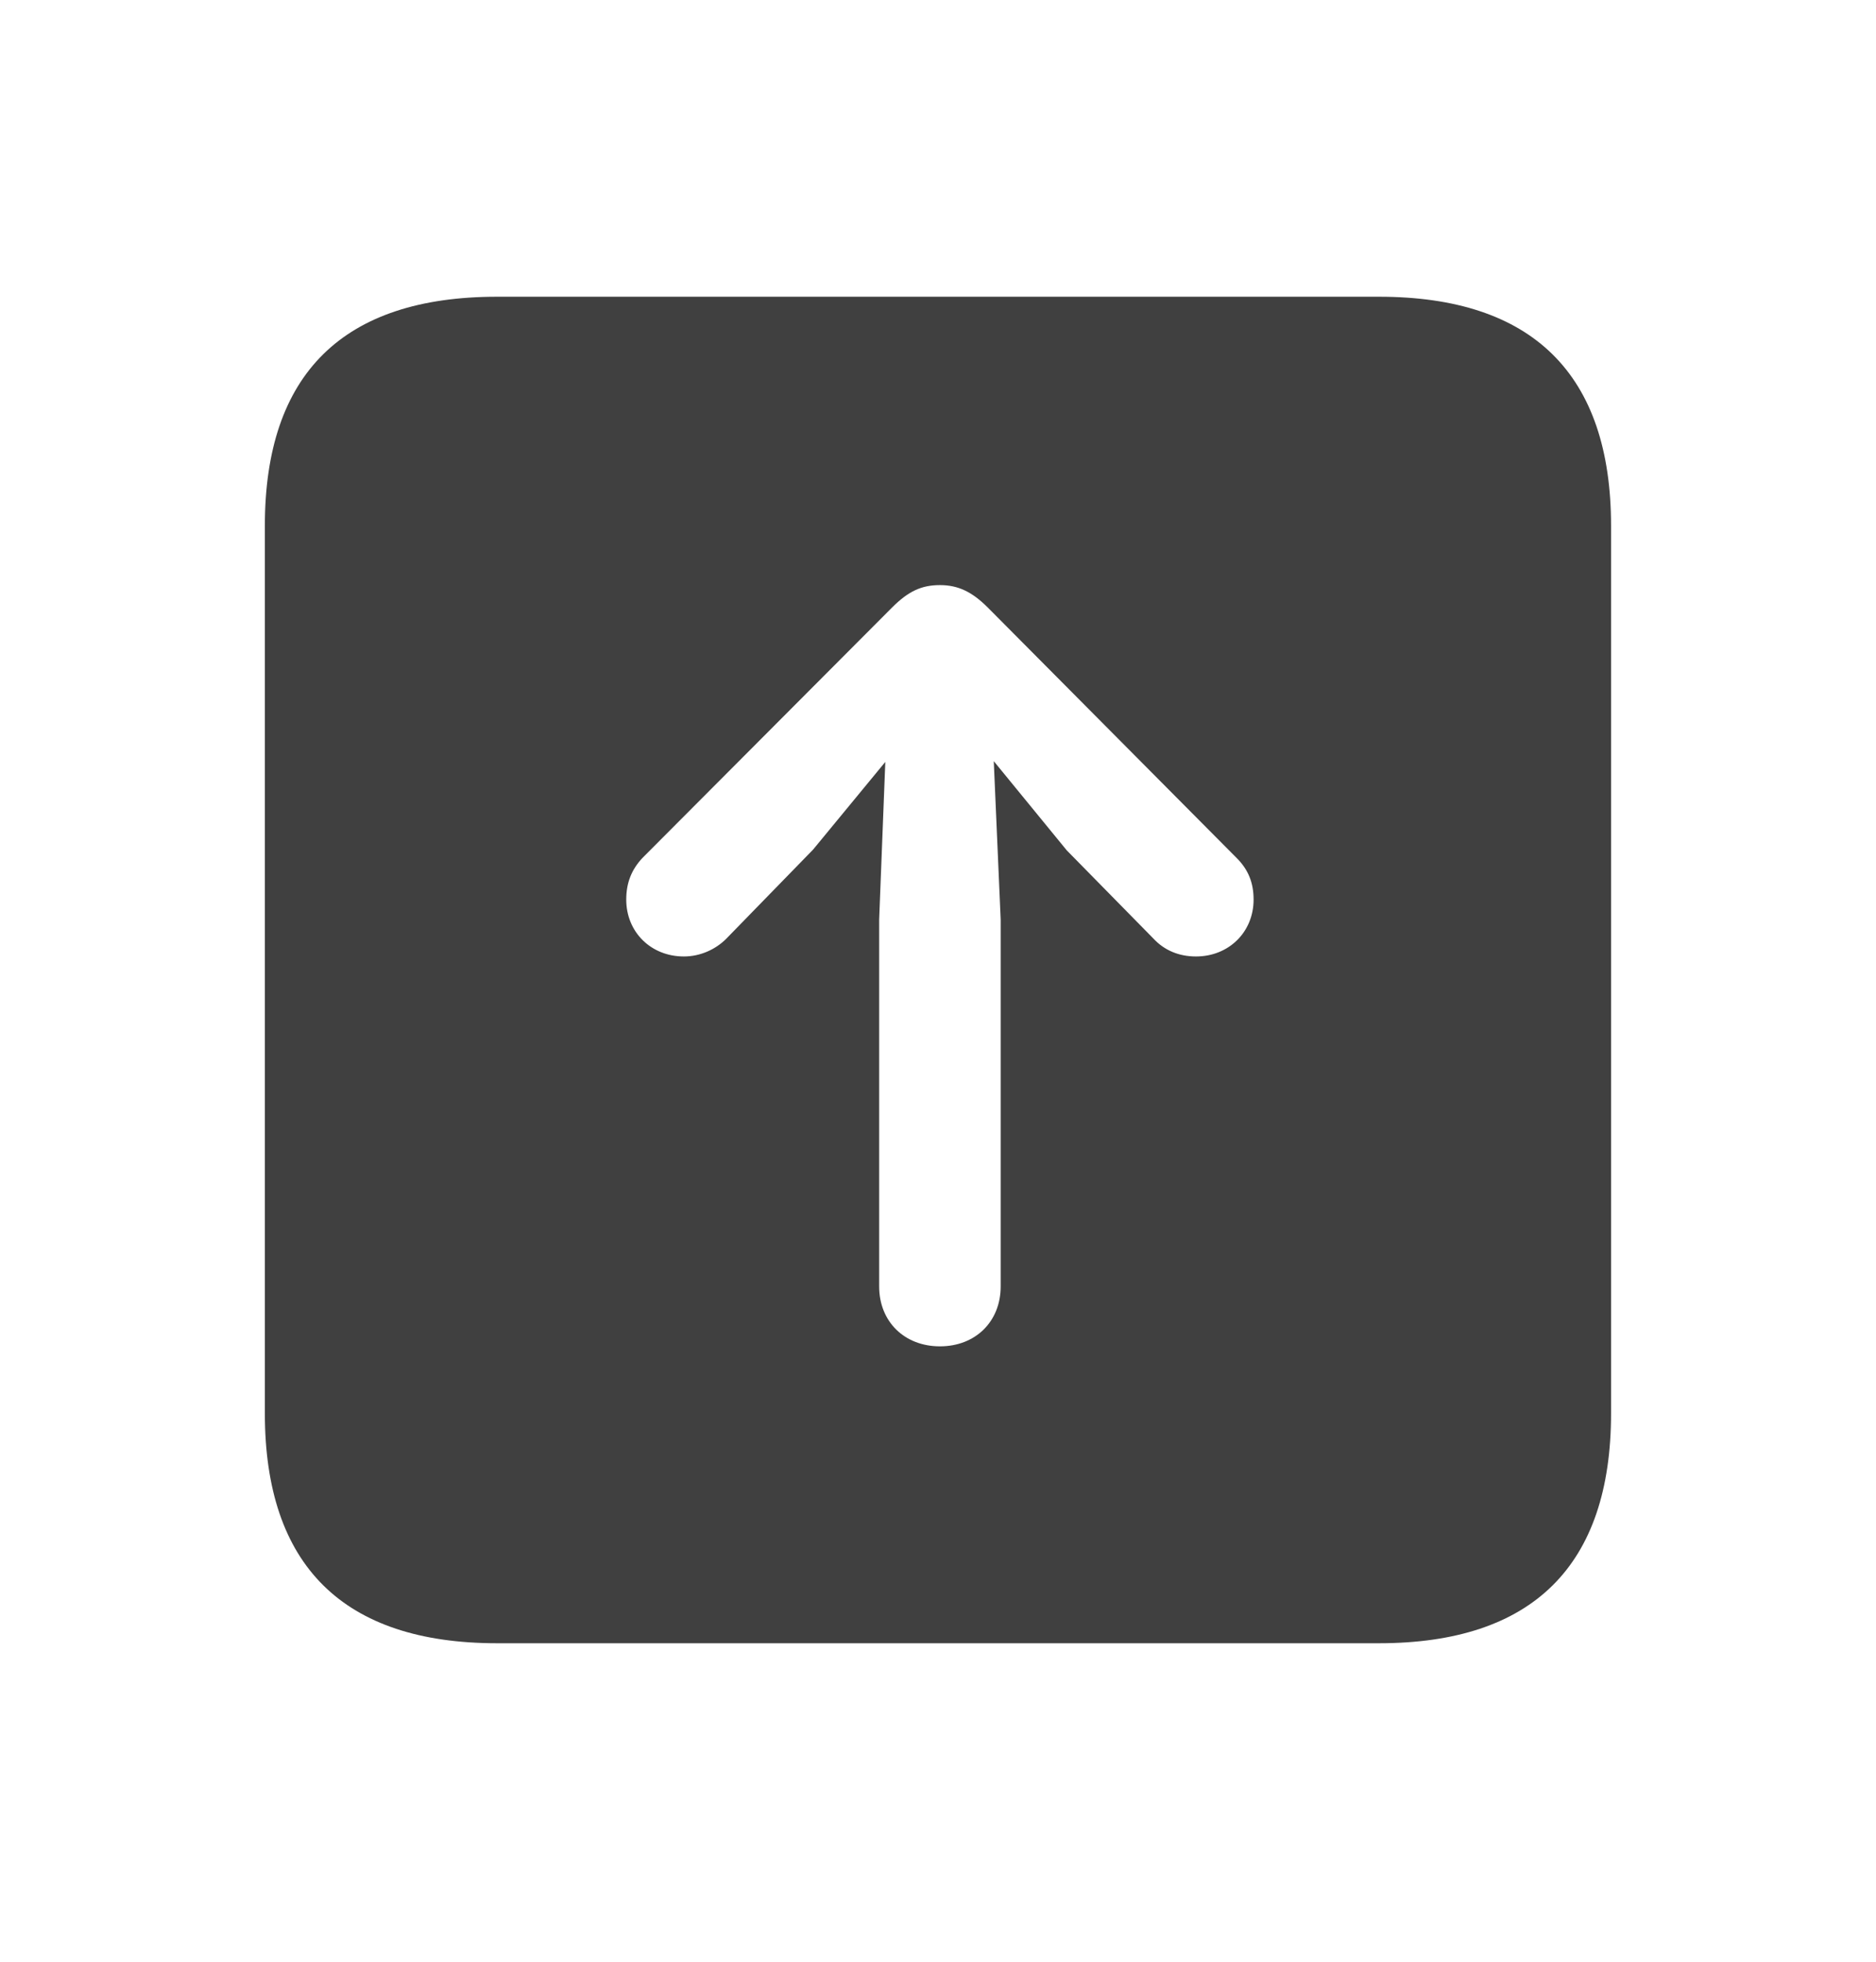 <svg width="22" height="23" viewBox="0 0 22 23" fill="none" xmlns="http://www.w3.org/2000/svg">
<path d="M5.829 19.266H16.171C17.974 19.266 18.893 18.355 18.893 16.57V6.165C18.893 4.389 17.974 3.479 16.171 3.479H5.829C4.026 3.479 3.106 4.38 3.106 6.165V16.57C3.106 18.355 4.026 19.266 5.829 19.266ZM11.023 15.785C10.608 15.785 10.31 15.497 10.31 15.082V10.781L10.382 8.933L9.535 9.961L8.516 11.007C8.39 11.133 8.21 11.214 8.02 11.214C7.632 11.214 7.344 10.926 7.344 10.547C7.344 10.349 7.407 10.195 7.533 10.06L10.463 7.121C10.653 6.932 10.806 6.86 11.023 6.86C11.239 6.86 11.401 6.941 11.582 7.121L14.503 10.06C14.638 10.195 14.701 10.349 14.701 10.547C14.701 10.926 14.412 11.214 14.025 11.214C13.826 11.214 13.655 11.142 13.529 11.007L12.51 9.97L11.654 8.924L11.735 10.781V15.082C11.735 15.497 11.437 15.785 11.023 15.785Z" fill="#404040"/>
</svg>
